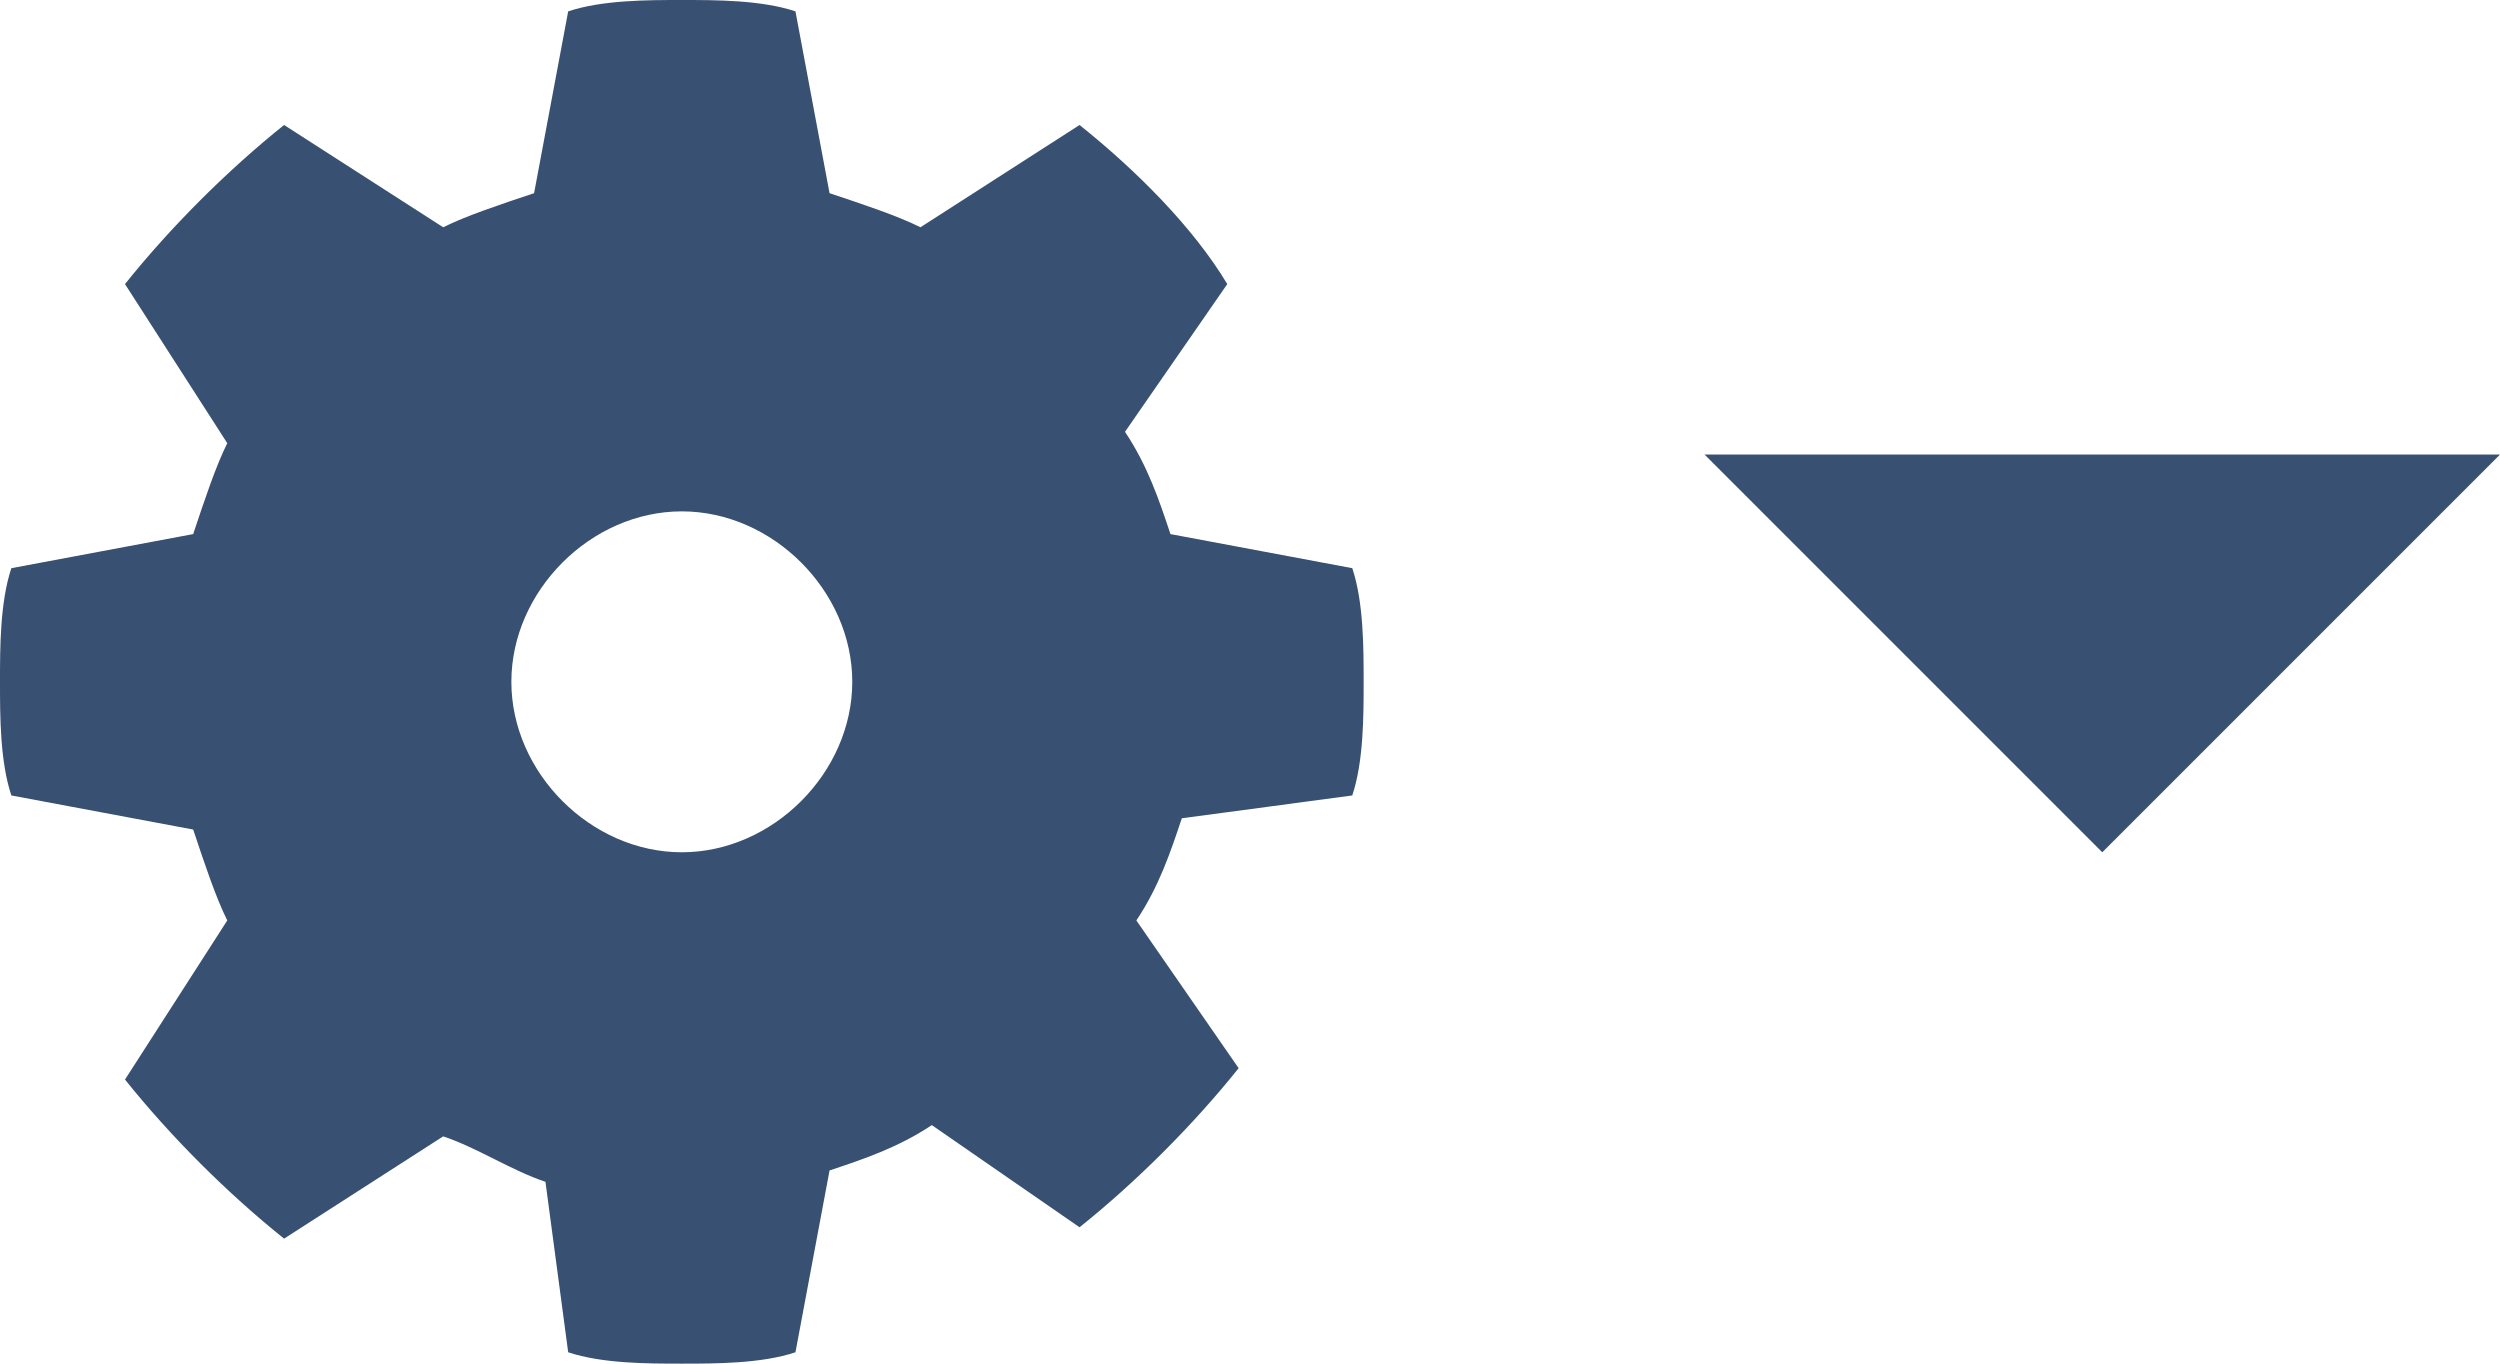 <?xml version="1.0" encoding="utf-8"?>
<!-- Generator: Adobe Illustrator 15.0.0, SVG Export Plug-In . SVG Version: 6.00 Build 0)  -->
<!DOCTYPE svg PUBLIC "-//W3C//DTD SVG 1.1//EN" "http://www.w3.org/Graphics/SVG/1.1/DTD/svg11.dtd">
<svg version="1.1" id="Layer_1" xmlns="http://www.w3.org/2000/svg" xmlns:xlink="http://www.w3.org/1999/xlink" x="0px" y="0px"
	 width="22px" height="12px" viewBox="0 0 22 12" enable-background="new 0 0 22 12" xml:space="preserve">
<path fill="#385072" d="M11.9,7C12,6.7,12,6.3,12,6s0-0.7-0.1-1L10.3,4.7c-0.1-0.3-0.2-0.6-0.4-0.9l0.9-1.3C10.5,2,10,1.5,9.5,1.1
	L8.1,2C7.9,1.9,7.6,1.8,7.3,1.7L7,0.1C6.7,0,6.3,0,6,0S5.3,0,5,0.1L4.7,1.7C4.4,1.8,4.1,1.9,3.9,2L2.5,1.1C2,1.5,1.5,2,1.1,2.5
	L2,3.9C1.9,4.1,1.8,4.4,1.7,4.7L0.1,5C0,5.3,0,5.7,0,6s0,0.7,0.1,1l1.6,0.3C1.8,7.6,1.9,7.9,2,8.1L1.1,9.5c0.4,0.5,0.9,1,1.4,1.4
	L3.9,10c0.3,0.1,0.6,0.3,0.9,0.4L5,11.9C5.3,12,5.7,12,6,12s0.7,0,1-0.1L7.3,10.3c0.3-0.1,0.6-0.2,0.9-0.399L9.5,10.8
	C10,10.4,10.5,9.9,10.9,9.4L10,8.1c0.2-0.3,0.3-0.6,0.4-0.899L11.9,7z M6,7.5C5.2,7.5,4.5,6.8,4.5,6S5.2,4.5,6,4.5S7.5,5.2,7.5,6
	S6.8,7.5,6,7.5z M15,4h7l-3.5,3.5L15,4L15,4z"/>
</svg>
